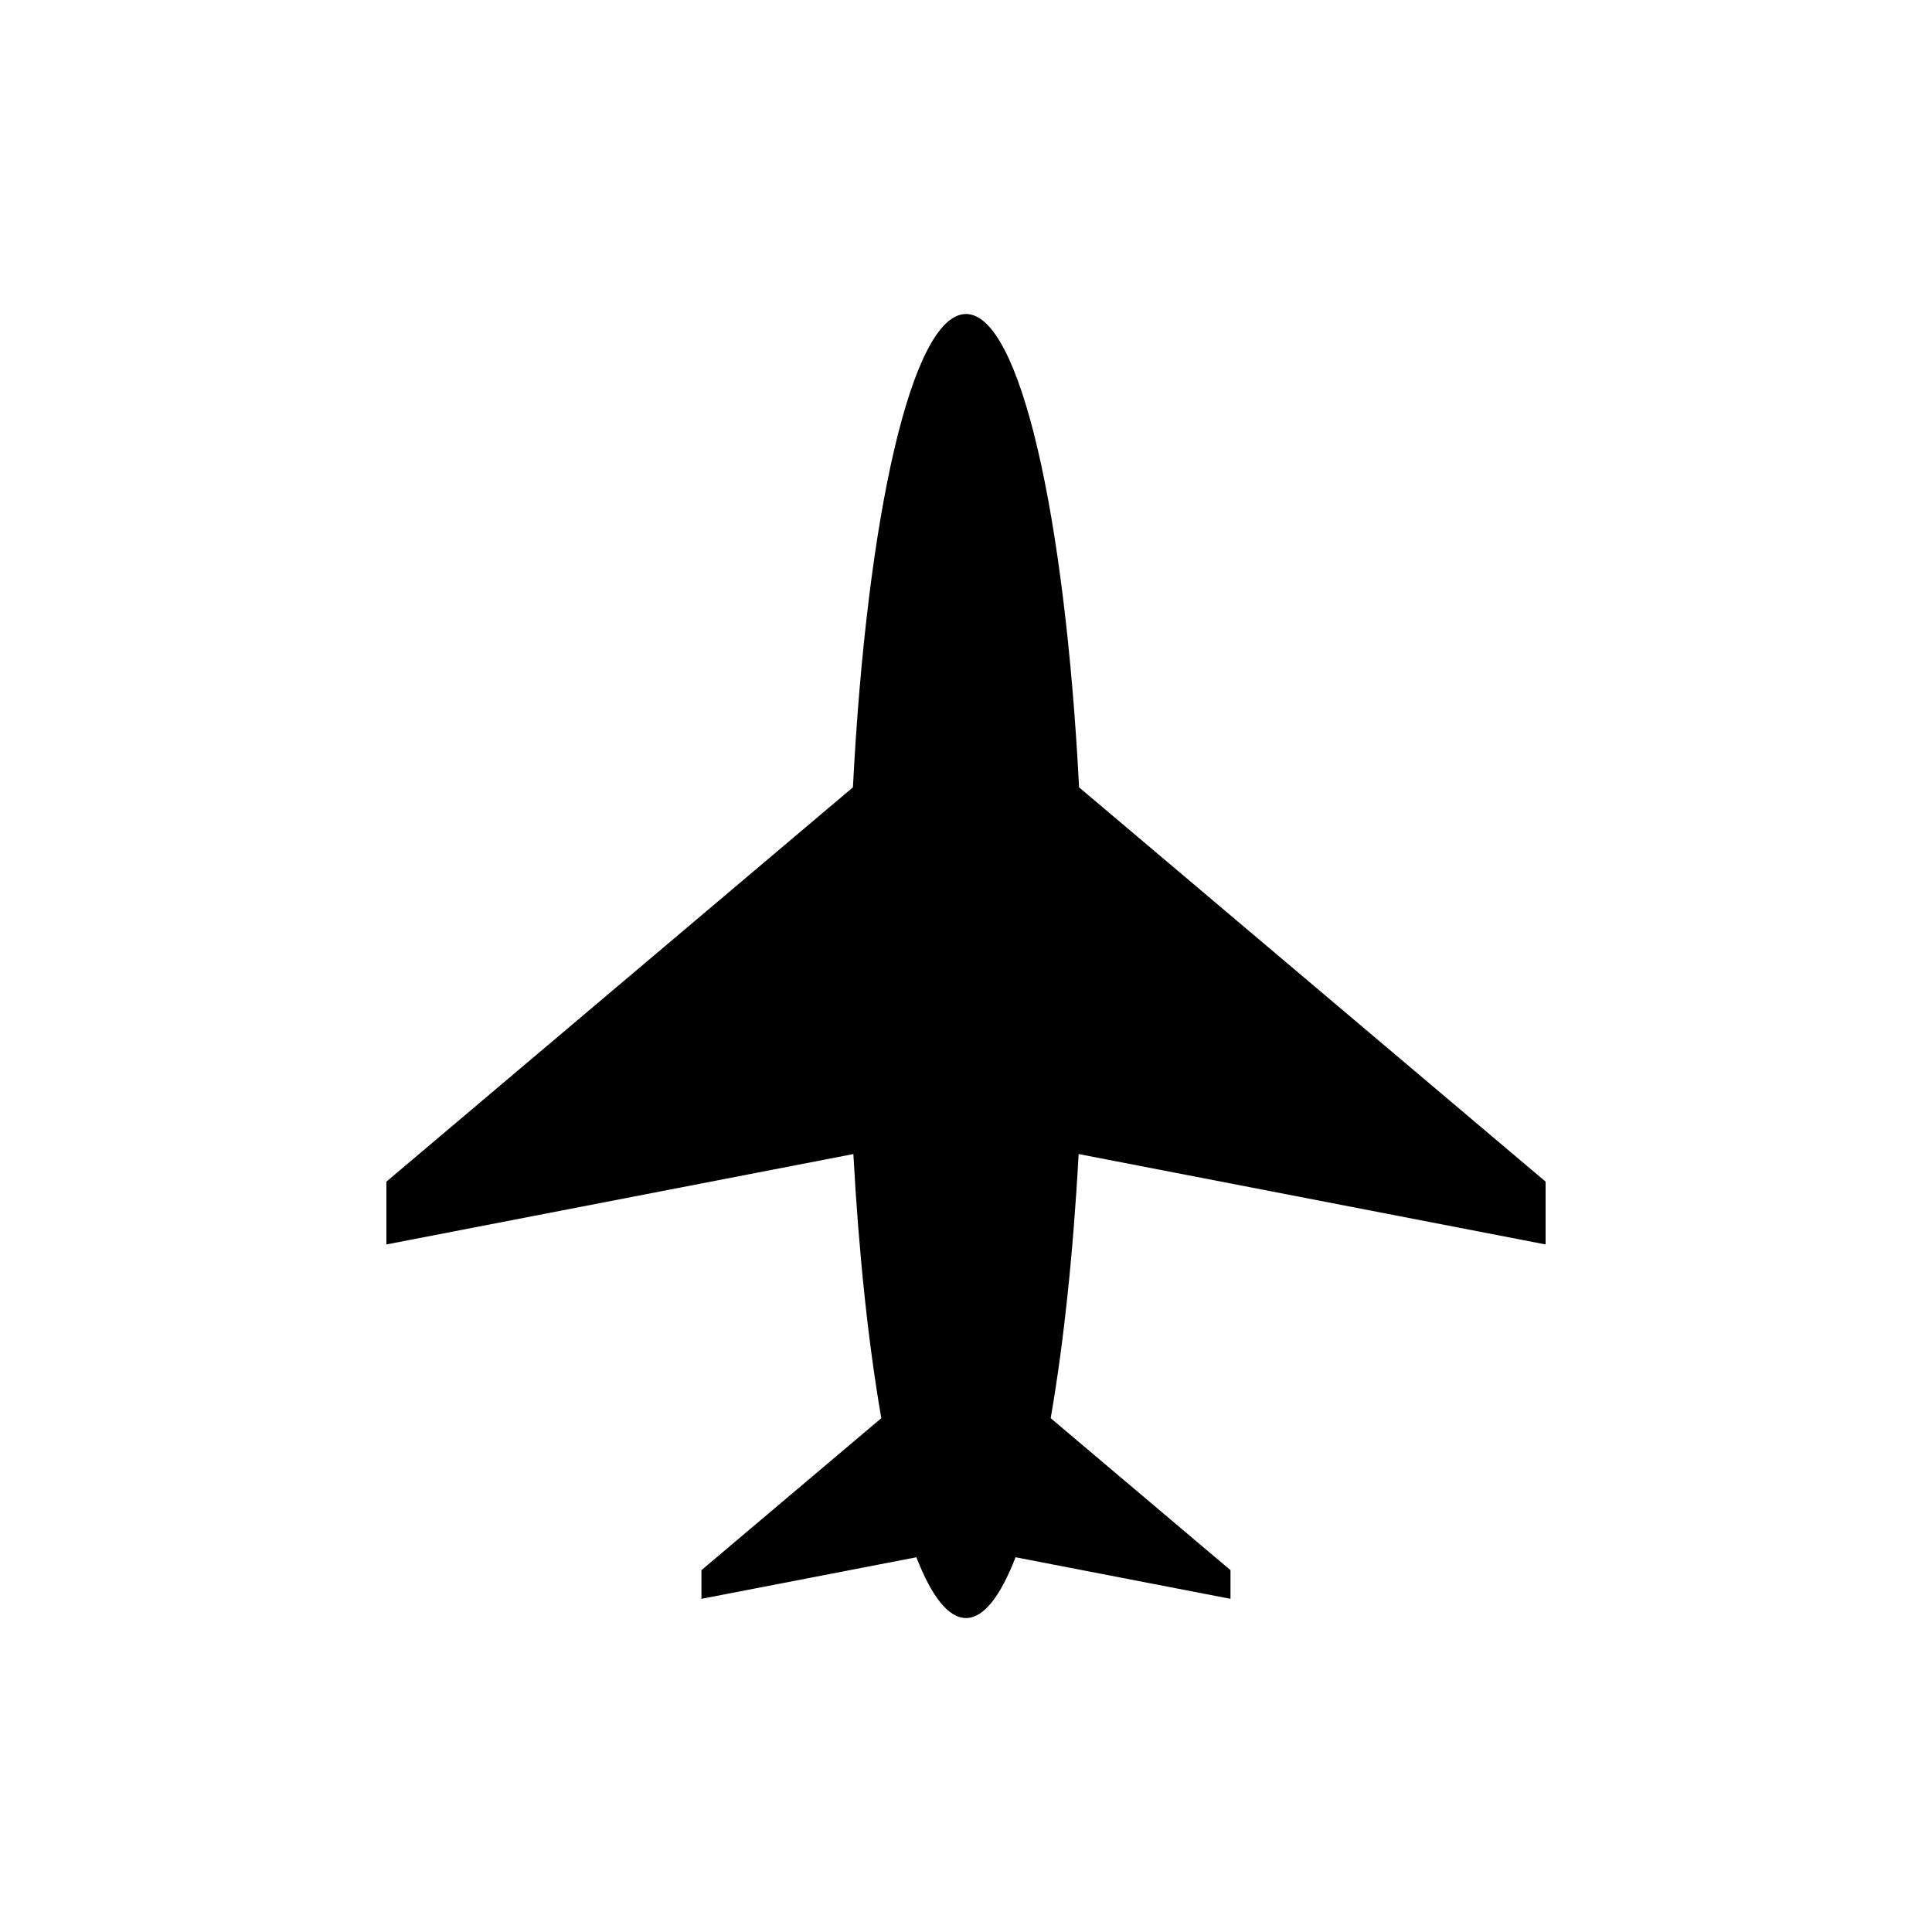 <svg width="80" height="80" viewBox="0 0 80 80" fill="none" xmlns="http://www.w3.org/2000/svg">
<path d="M64 51.53V48.929L44.682 32.602C44.102 21.291 42.227 13.002 40 13.002C37.773 13.002 35.898 21.291 35.318 32.602L16 48.929V51.53L35.336 47.787C35.562 51.946 35.964 55.676 36.493 58.724L29.045 65.017V66.204L37.945 64.483C38.571 66.094 39.266 67 40 67C40.733 67 41.429 66.094 42.052 64.483L50.952 66.204V65.017L43.507 58.724C44.035 55.676 44.438 51.946 44.664 47.787L64 51.53Z" fill="black"/>
</svg>
